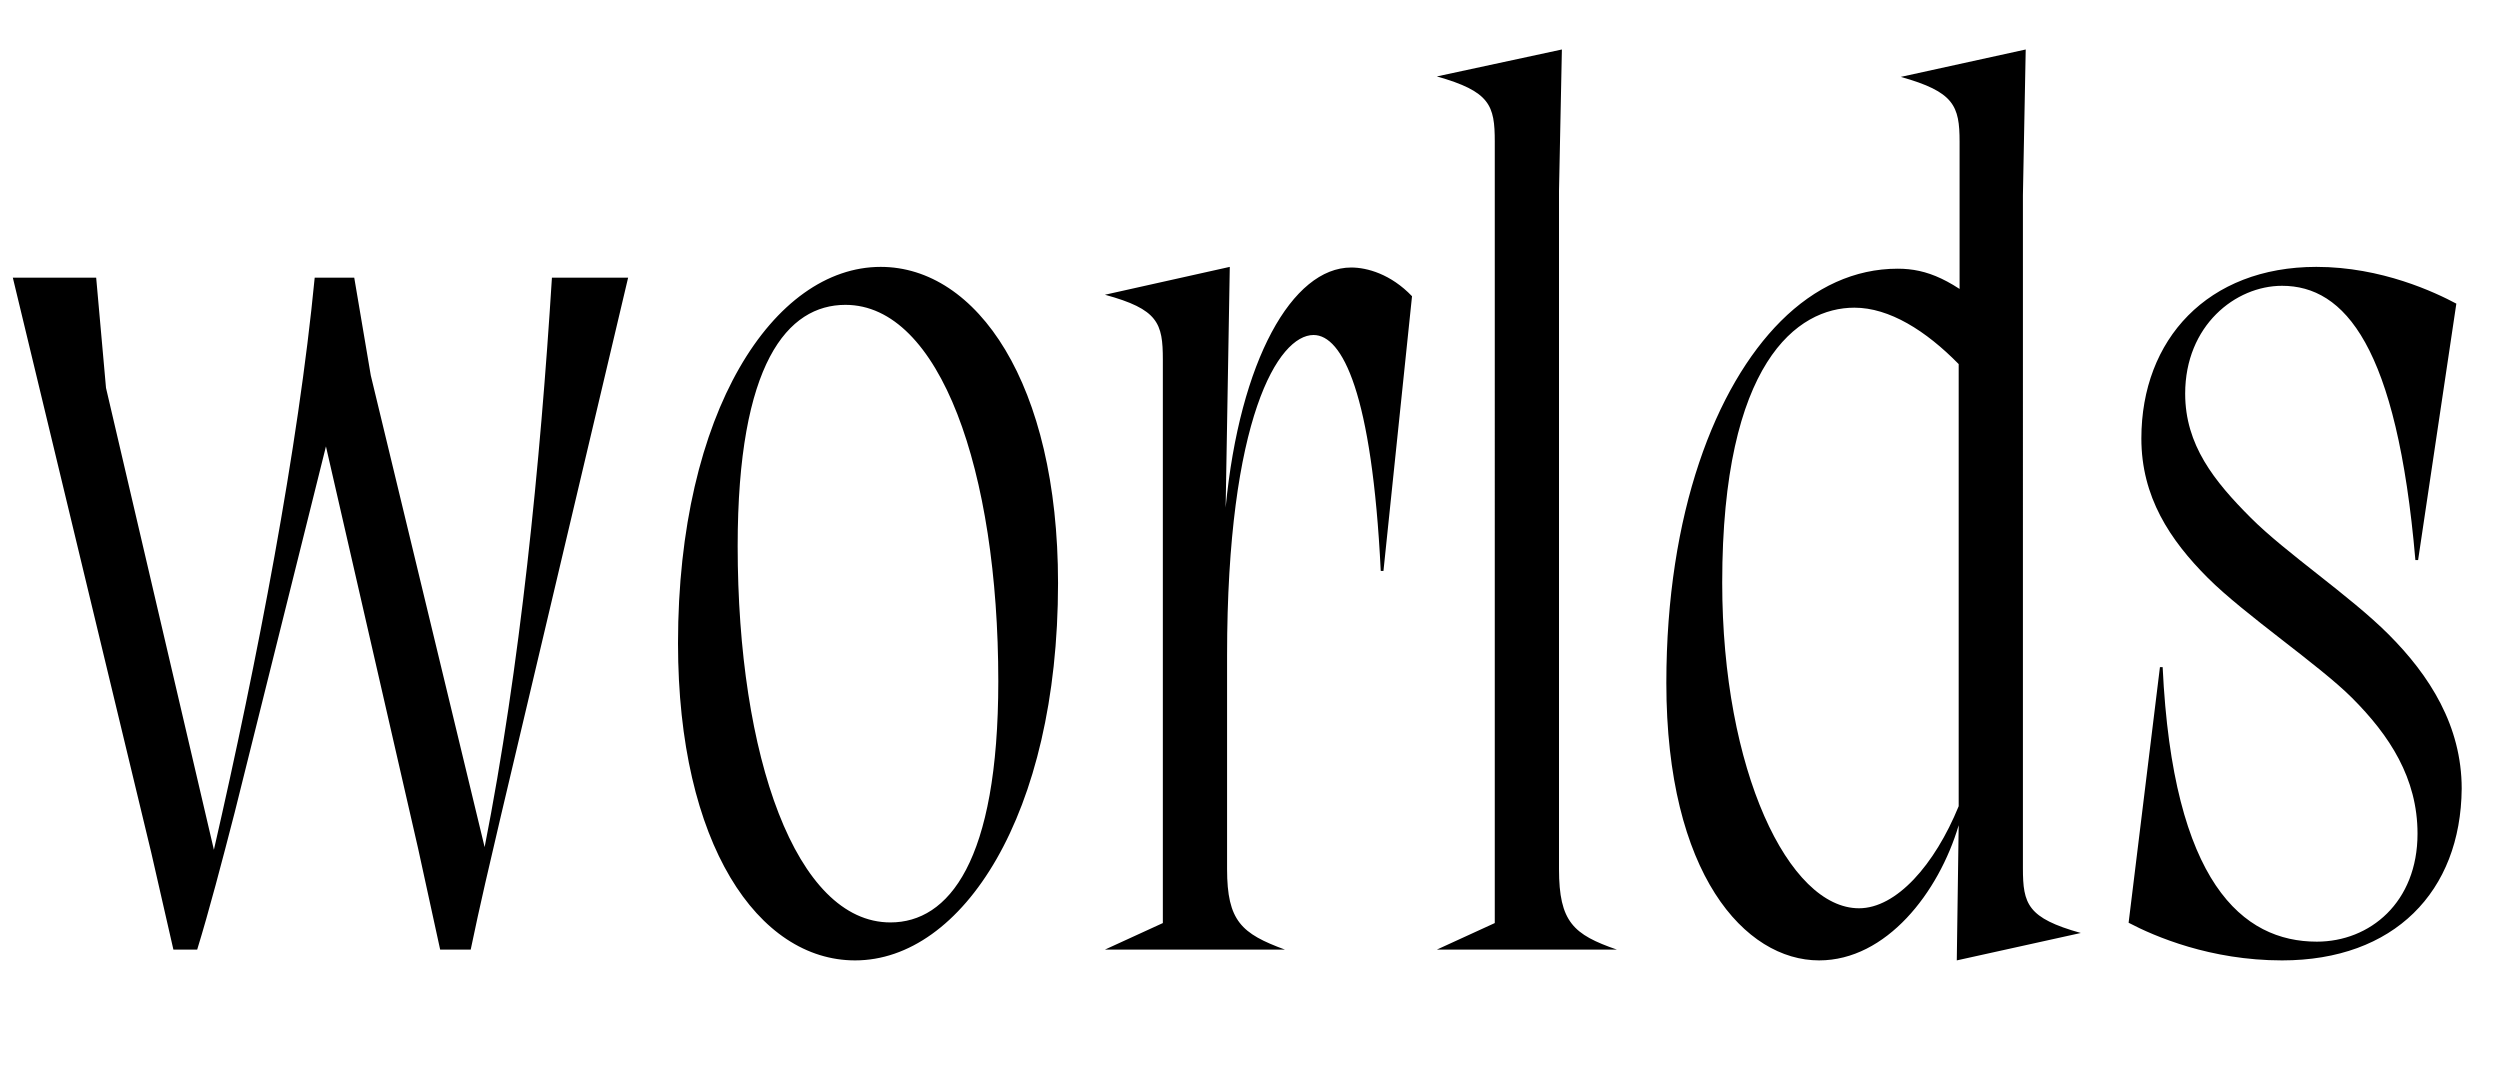 <svg width="2530" height="1100.002" xmlns="http://www.w3.org/2000/svg"><path d="M12.98 281.002l140.13 582.04 22.37 97.96h24.07c12-39.03 25.1-88.97 37.93-138.74l92.38-370.49 93.23 406.74 22.35 102.49h30.91c9-43.57 19.91-90.03 30.74-136.16l128.57-543.84h-77.11c-11.82 188.73-32.17 393.57-68.11 576.27l-115.2-477.32-16.75-98.95h-40.02c-16.63 172.27-57.92 386.67-102.01 578.99l-109.18-467.42-9.95-111.57zm673.17 369.98c0 203.84 81.36 320.94 179.2 320.94 108.02 0 205.39-146.55 205.39-381.83 0-202.64-82.46-320.01-179.47-320.01-107.93 0-205.12 146-205.12 380.9zm60.37-98.31c0-185.35 50.58-244.16 109.07-244.16 95.66 0 154.69 167.7 154.69 380.82 0 183.04-50.49 244.16-109.16 244.16-95.57 0-154.6-167.7-154.6-380.82zm430.28 381.47v-570.24c0-36.87-4.74-50.98-58.62-65.62l126.36-28.2-4.19 243.62c14.3-149.15 67.51-242.98 127.1-242.98 16 0 40.08 6.63 61.52 29.06l-28.91 277.99h-2.74c-8.85-180.07-38.85-238.75-68.03-238.75-35.45 0-87.49 83.43-87.49 324.38v216.11c0 52.63 14.63 65.36 58.61 81.49h-182.23zm335.91 0l-58.62 26.86h182.23c-43.98-15.2-58.61-27.94-58.61-81.49v-686.23l2.92-143.2-126.54 27.27c53.88 15.2 58.62 29.31 58.62 65.9zm363.94-622.77c35.36 0 72.36 23.25 105.54 57.09v447.41c-24.34 59.55-63.1 103.3-100.87 103.3-71.11 0-138.44-139.27-138.44-329.52 0-223.2 76.19-278.28 133.77-278.28zm170.54-113.84l2.83-147.45-126.44 27.74c53.96 15.1 59.52 29.21 59.52 65.61v189.23l34.38-13.52c-41.25-36.16-67.22-47.22-97.03-47.22-43.26 0-83.68 18.48-118.28 53.09-66.11 66.1-115.83 194.35-115.83 366.11 0 193.62 79.74 280.8 154.58 280.8 68.05 0 121.09-68.66 141.27-136.78l-1.92 136.78 125.53-27.74c-53.96-15.1-58.61-29.21-58.61-65.61zm138.67 477.58l-31.71 258.71c26.48 13.92 82.88 38.1 155.3 38.1 113.3 0 180.89-69.43 181.79-173.82 0-63.38-32.26-114.37-74.06-156.17-39.25-39.25-103.69-82.15-139.38-117.94-37.14-37.14-66.4-73.75-66.4-125.61 0-69.01 50.95-109.15 98.01-109.15 63.19 0 116.29 60.57 134.97 277.57h2.74l38.7-259.52c-21.04-11.2-75.44-37.2-141.67-37.2-109.92 0-177.09 73.4-177.09 173.63 0 59.02 28.72 102.57 67.35 141.2 37.13 37.13 112.68 88.16 145.73 121.21 38.06 38.06 66.39 81.29 66.39 137.59 0 69.38-48.04 109.24-101.9 109.24-74.95 0-145.68-59.18-156.03-277.84zm0 0"/></svg>